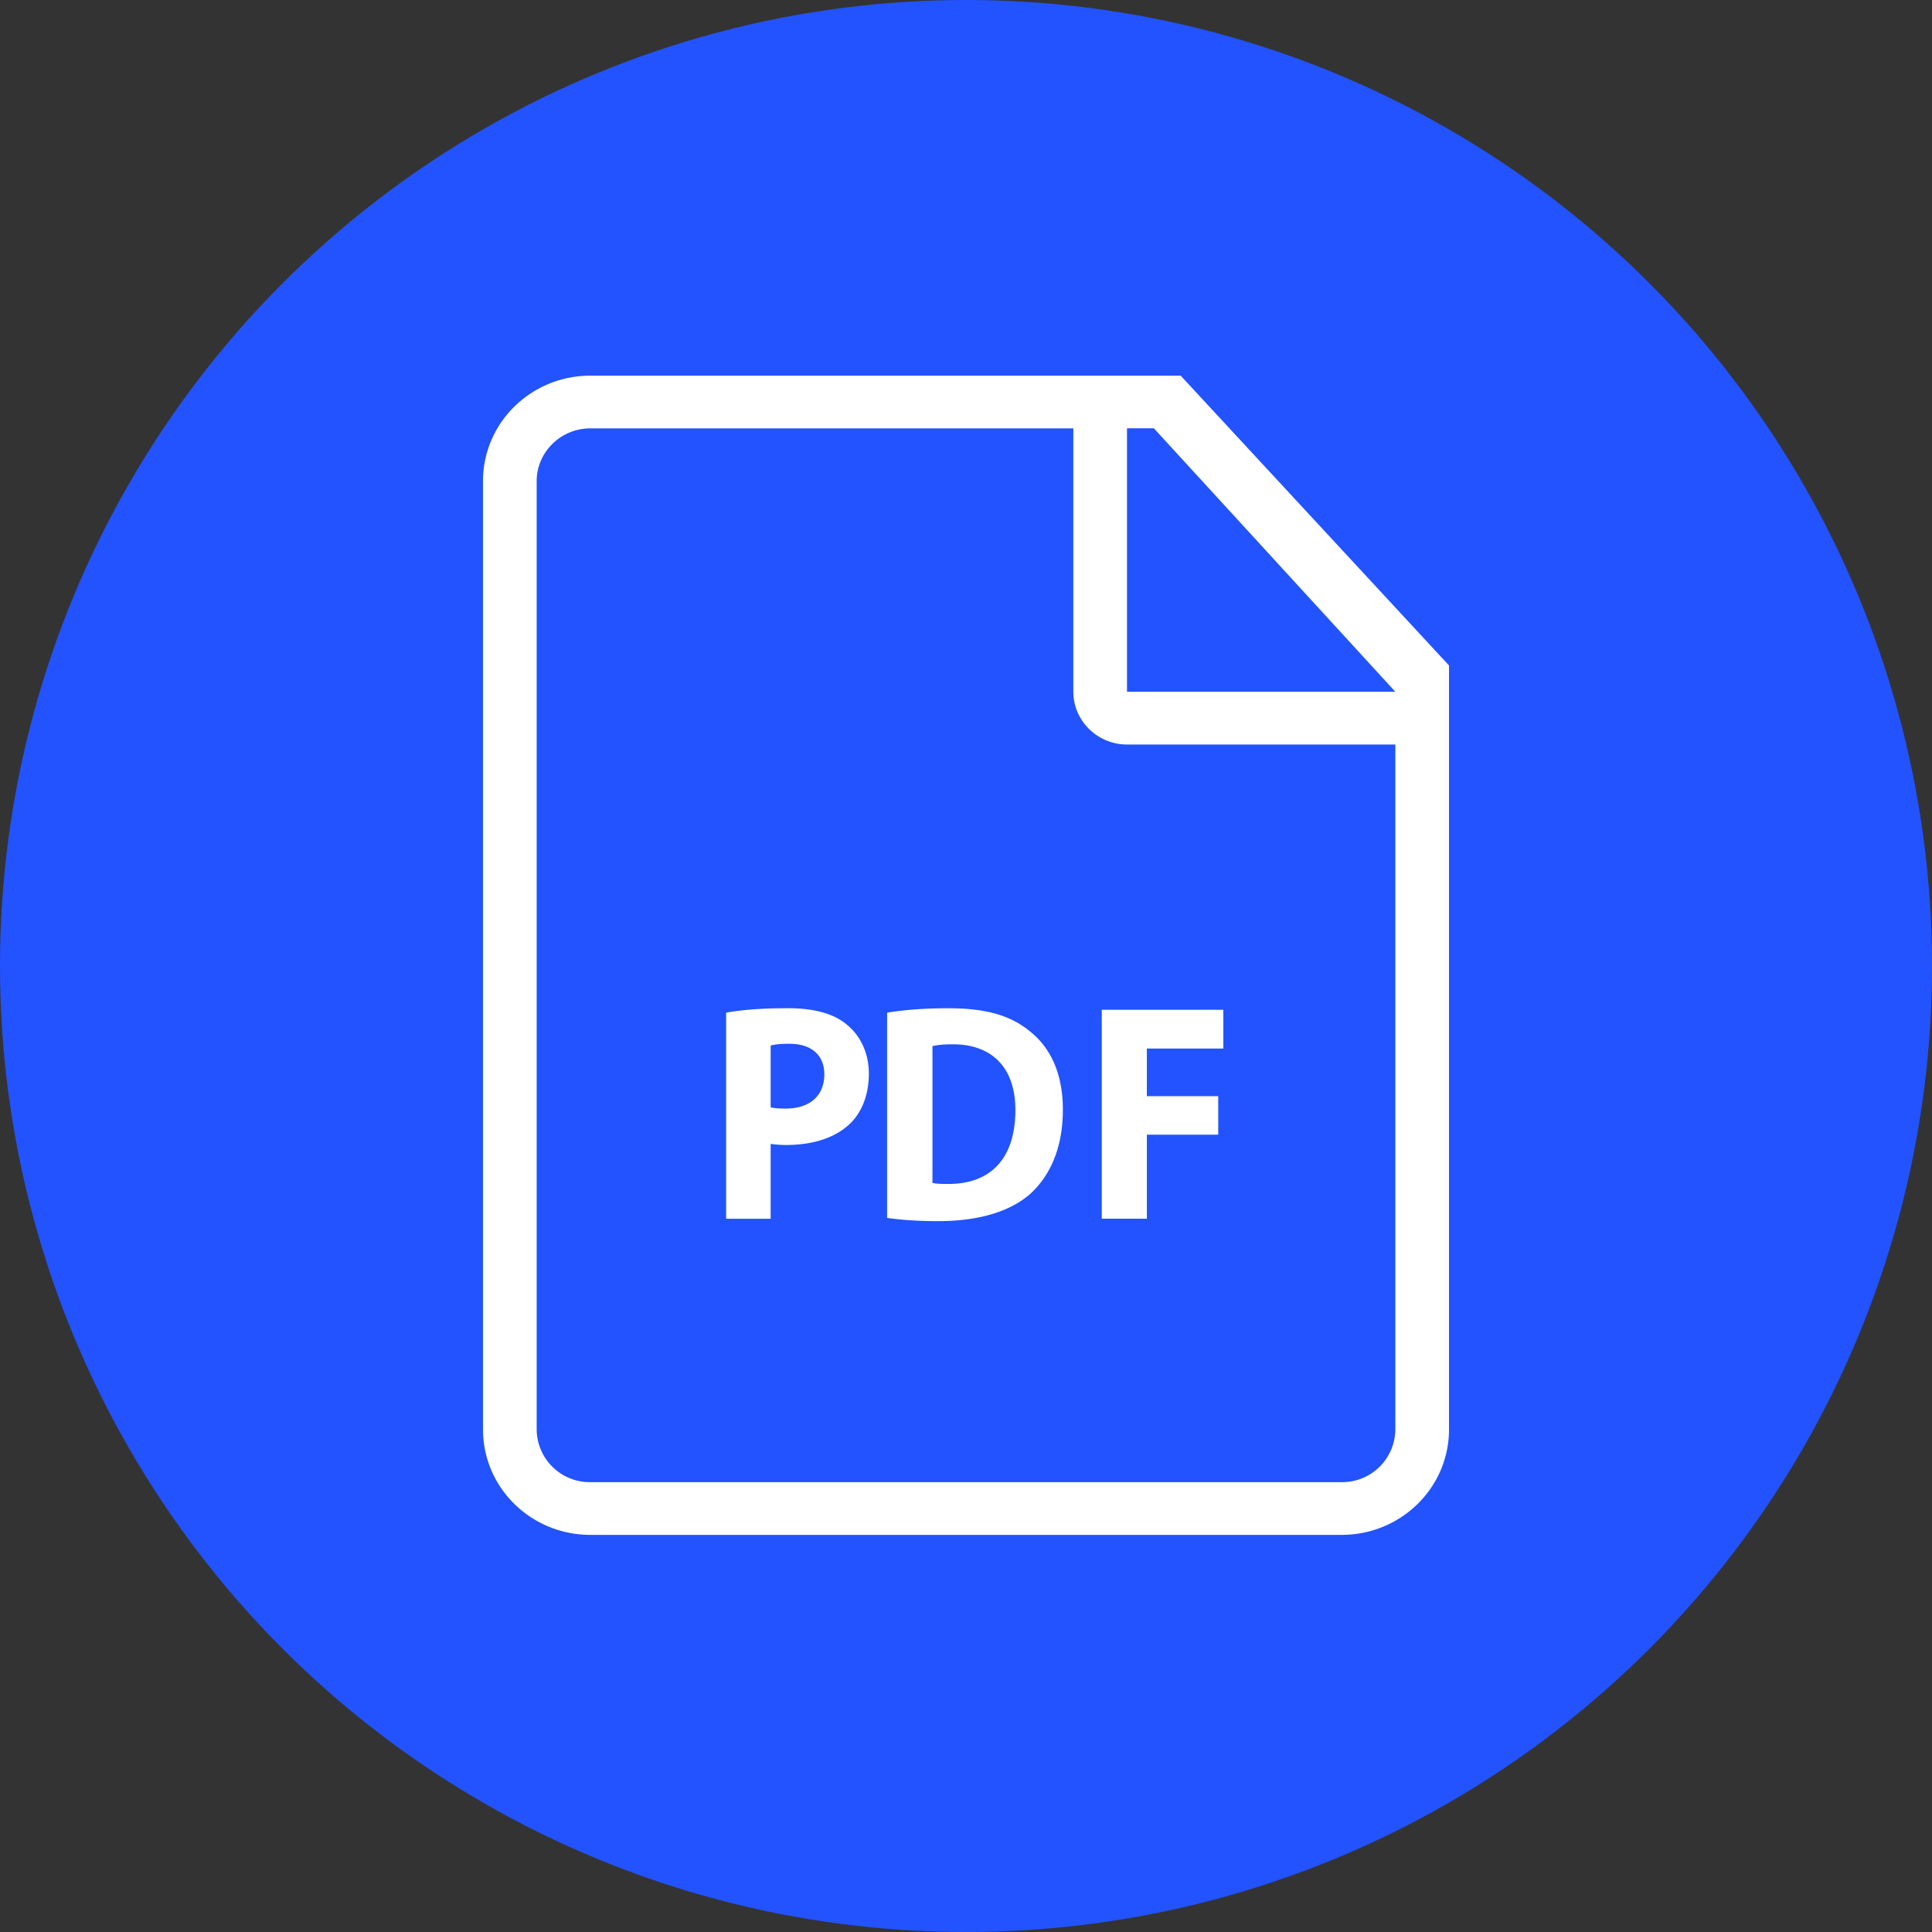 <svg width="36" height="36" fill="none" xmlns="http://www.w3.org/2000/svg"><rect width="100%" height="100%" fill="#333333" stroke="none"/><circle cx="18" cy="18" r="18" fill="#2253FF"/><path d="M14.665 18.787c-.51 0-.875.034-1.135.083v3.84h.83v-1.395c.075.01.175.02.285.02.495 0 .92-.128 1.205-.408.22-.22.34-.545.34-.923 0-.383-.16-.702-.395-.898-.245-.216-.615-.32-1.13-.32zm-.025 1.87c-.12 0-.21-.005-.28-.024v-1.15c.06-.019.175-.034.345-.034.42 0 .655.216.655.57 0 .403-.275.638-.72.638zm3.025-1.87c-.425 0-.825.03-1.135.083v3.824c.21.03.515.06.95.06.725 0 1.32-.163 1.71-.502.355-.319.615-.83.615-1.575 0-.688-.24-1.169-.625-1.468-.355-.29-.815-.422-1.515-.422zm0 3.274c-.105 0-.22 0-.29-.02v-2.547c.07-.02.195-.035.38-.035.72 0 1.17.427 1.165 1.237-.005.933-.5 1.37-1.255 1.365zM22 7H11c-1.105 0-2 .879-2 1.964v17.672c0 1.085.895 1.964 2 1.964h14c1.105 0 2-.879 2-1.964V12.4L22 7zm4 19.636a.99.99 0 01-1 .982H11a.99.99 0 01-1-.982V8.964c0-.54.45-.982 1-.982h9v4.909c0 .54.45.982 1 .982h5v12.763zm-5-13.745V7.98h.5l4.5 4.91h-5zm-.47 9.818h.84v-1.566h1.33v-.717h-1.33v-.888h1.425v-.722H20.53v3.893z" fill="#fff"/></svg>